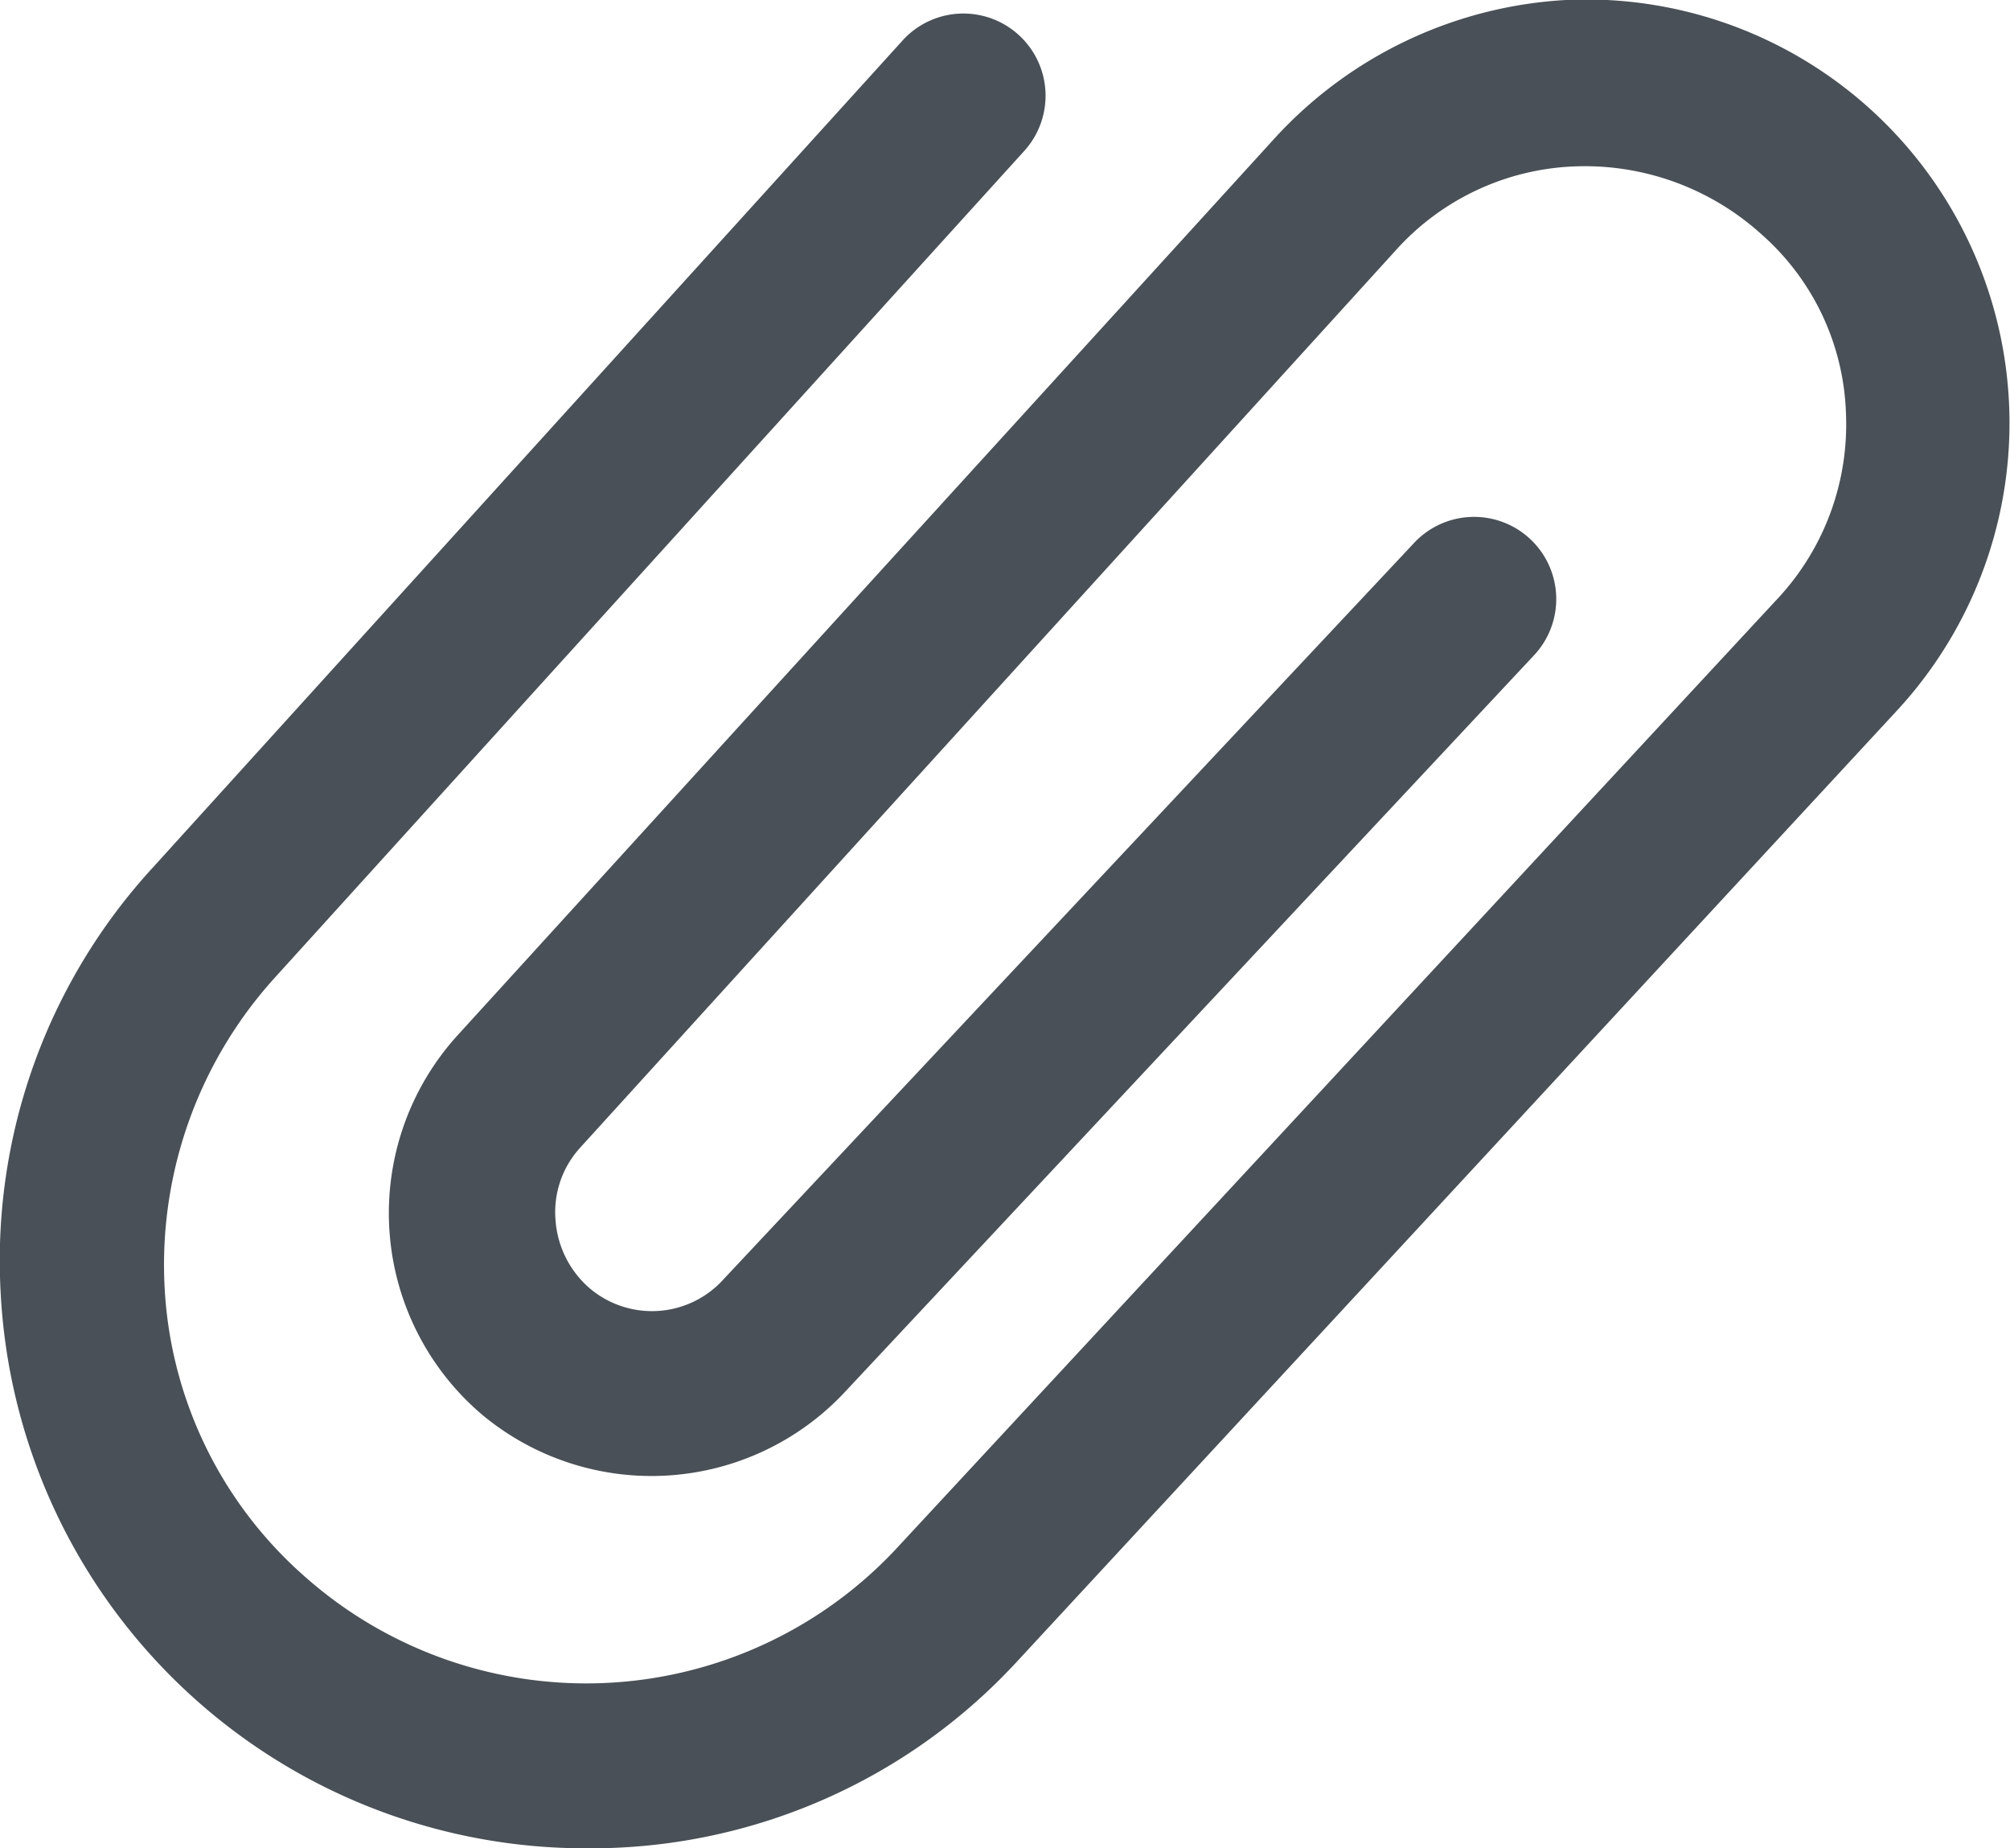 <svg xmlns="http://www.w3.org/2000/svg" width="18.004" height="16.552" viewBox="0 0 18.004 16.552">
  <g id="Group_7894" data-name="Group 7894" transform="translate(-5.774 -9.384)">
    <path id="Path_4058" data-name="Path 4058" d="M11.037,25.936a5.246,5.246,0,0,1-5.258-4.993,5.2,5.2,0,0,1,1.365-3.791L13.87,9.734a.736.736,0,0,1,1.08,1L8.225,18.151a3.829,3.829,0,0,0-.978,2.731A3.7,3.7,0,0,0,8.49,23.49a3.8,3.8,0,0,0,5.3-.224l7.887-8.5a2.288,2.288,0,0,0,.632-1.671,2.232,2.232,0,0,0-.754-1.61,2.357,2.357,0,0,0-1.671-.611,2.268,2.268,0,0,0-1.61.754l-7.3,8.03a.856.856,0,0,0-.224.652.889.889,0,0,0,.306.611.863.863,0,0,0,1.2-.082l6.175-6.583a.736.736,0,1,1,1.08,1l-6.175,6.6a2.371,2.371,0,0,1-3.24.2,2.368,2.368,0,0,1-.224-3.4l7.316-8.03a3.825,3.825,0,0,1,2.629-1.243,3.793,3.793,0,0,1,2.935,6.379l-7.867,8.5A5.19,5.19,0,0,1,11.037,25.936Z" transform="translate(0 0)" fill="#495057"/>
  </g>
</svg>
